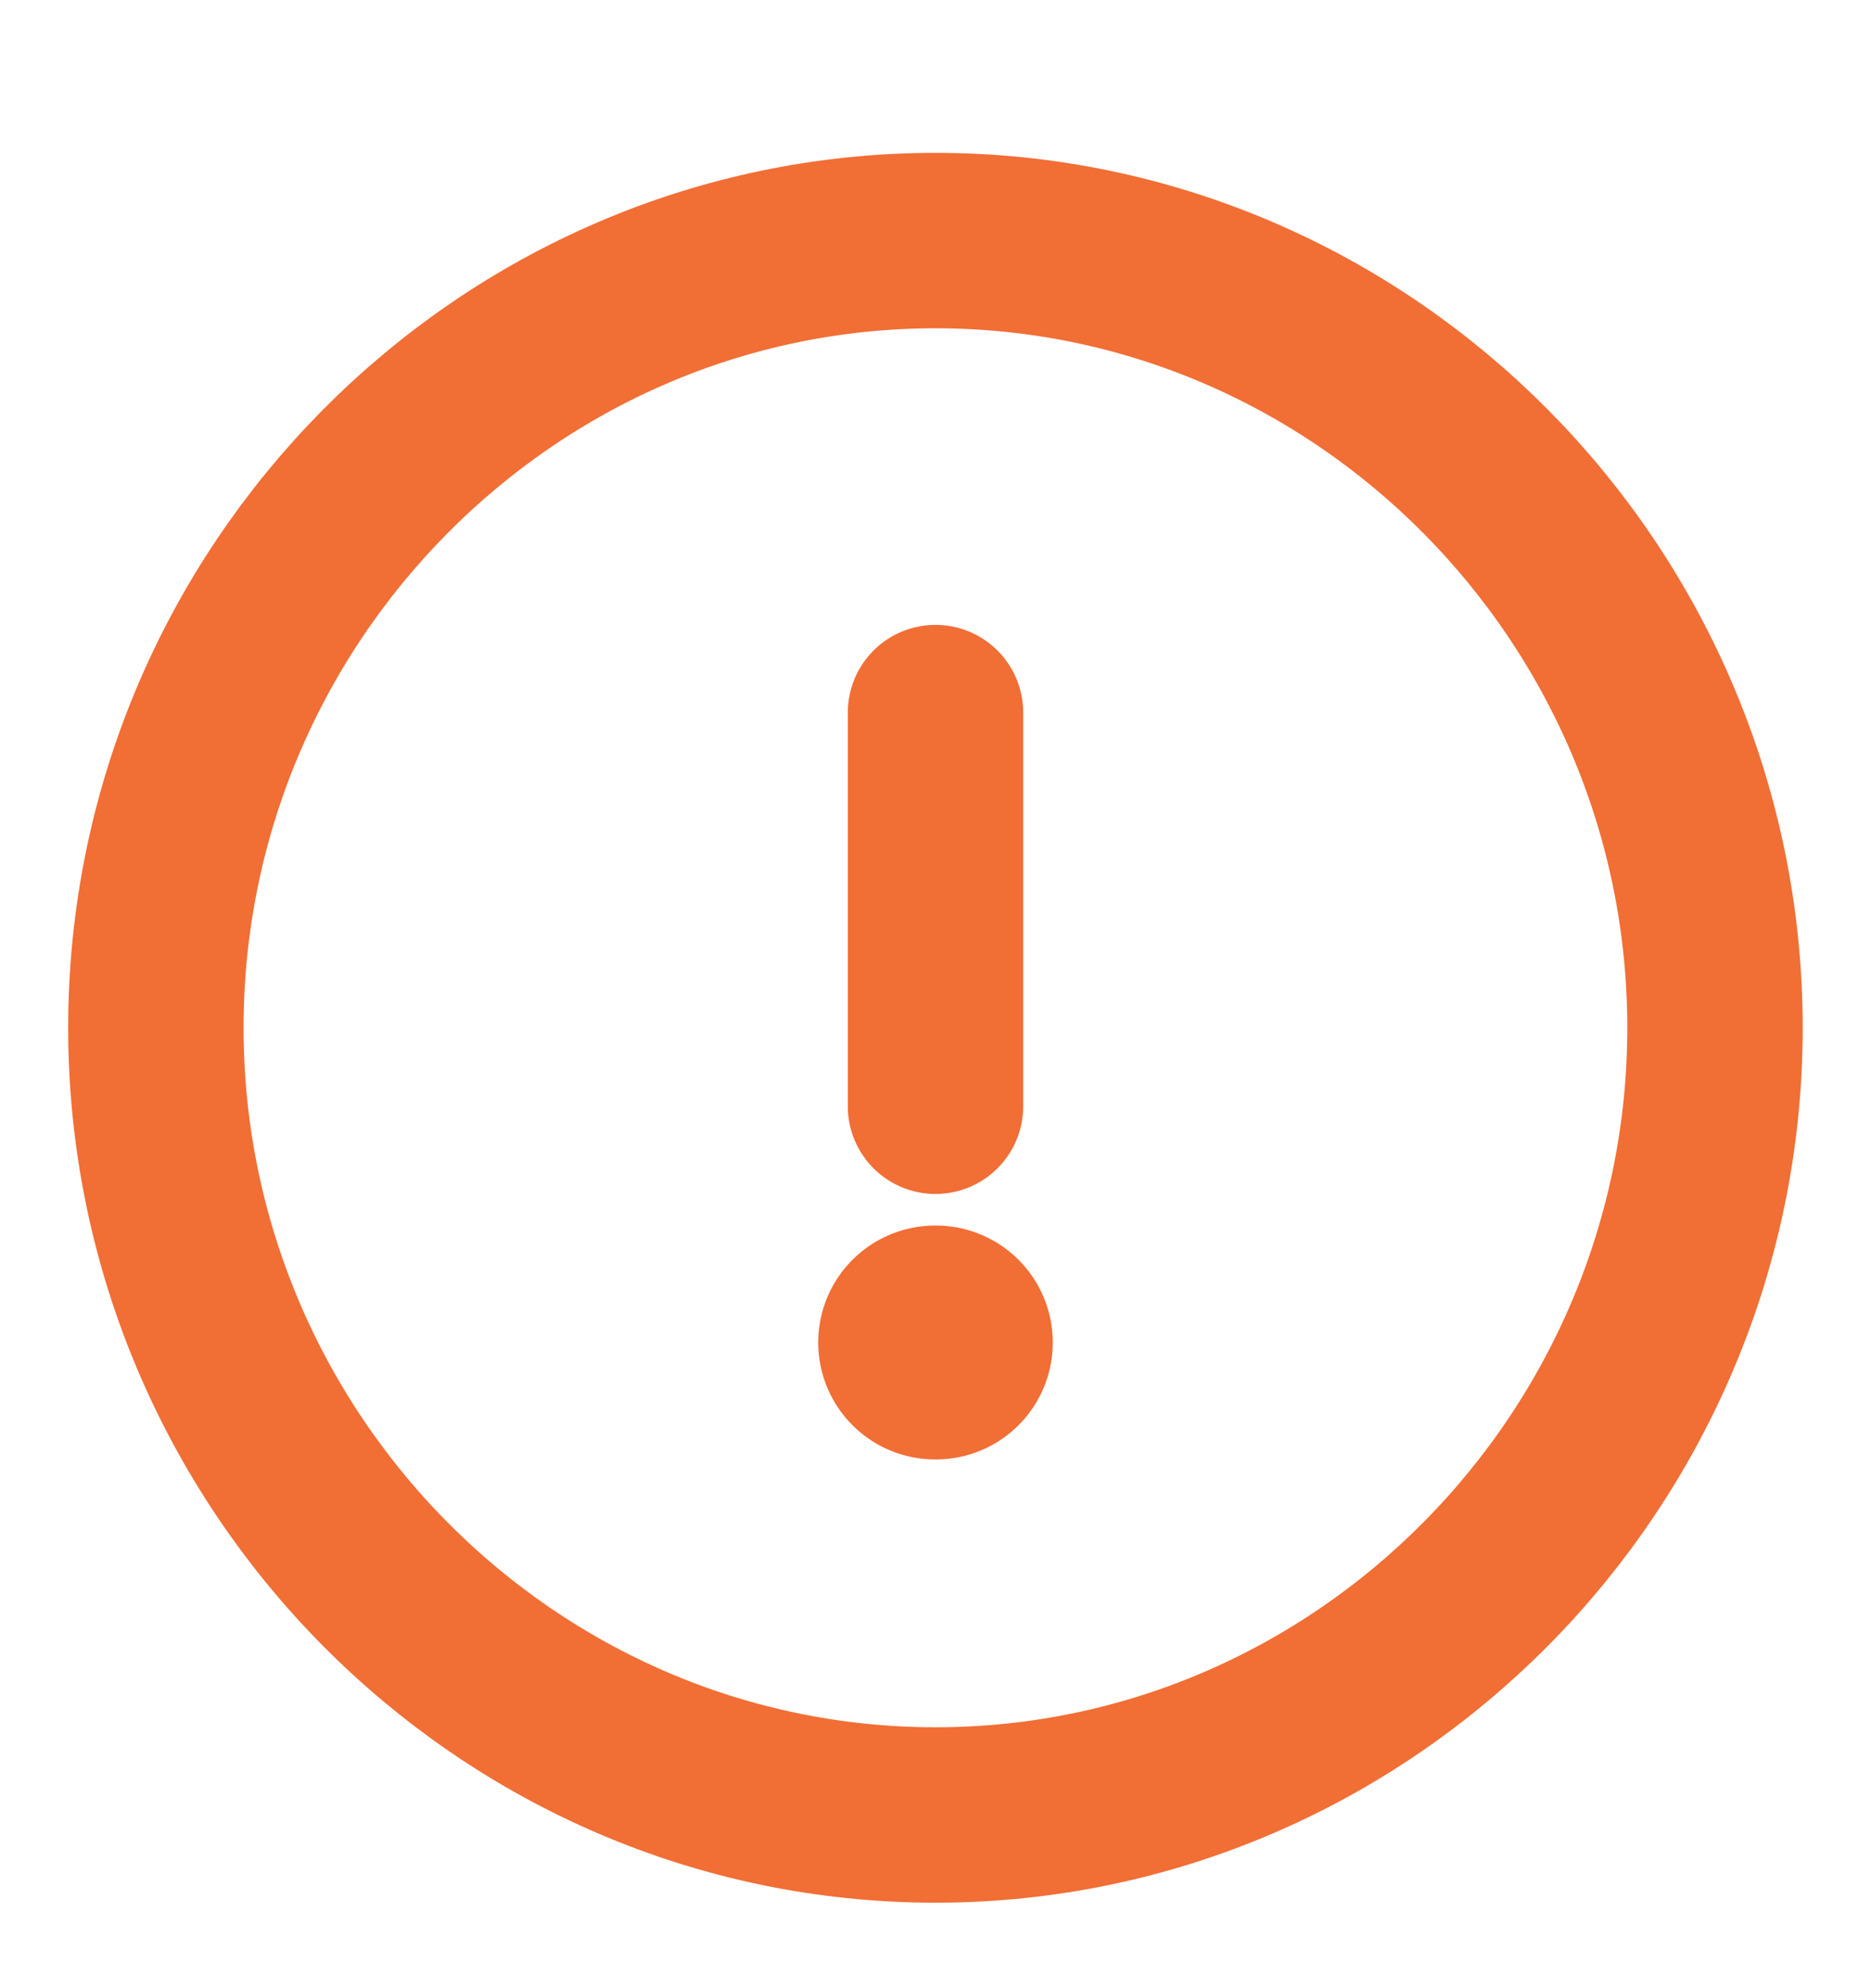 <svg width="16" height="17" viewBox="0 0 16 17" fill="none" xmlns="http://www.w3.org/2000/svg">
<path d="M8 15.519C11.666 15.519 14.666 12.49 14.666 8.788C14.666 5.086 11.666 2.057 8 2.057C4.333 2.057 1.333 5.086 1.333 8.788C1.333 12.49 4.333 15.519 8 15.519Z" stroke="#F16E35" stroke-width="1.5" stroke-linecap="round" stroke-linejoin="round"/>
<path d="M8 6.093V9.459" stroke="#F16E35" stroke-width="1.5" stroke-linecap="round" stroke-linejoin="round"/>
<path d="M7.997 11.479H8.003" stroke="#F16E35" stroke-width="2" stroke-linecap="round" stroke-linejoin="round"/>
</svg>
